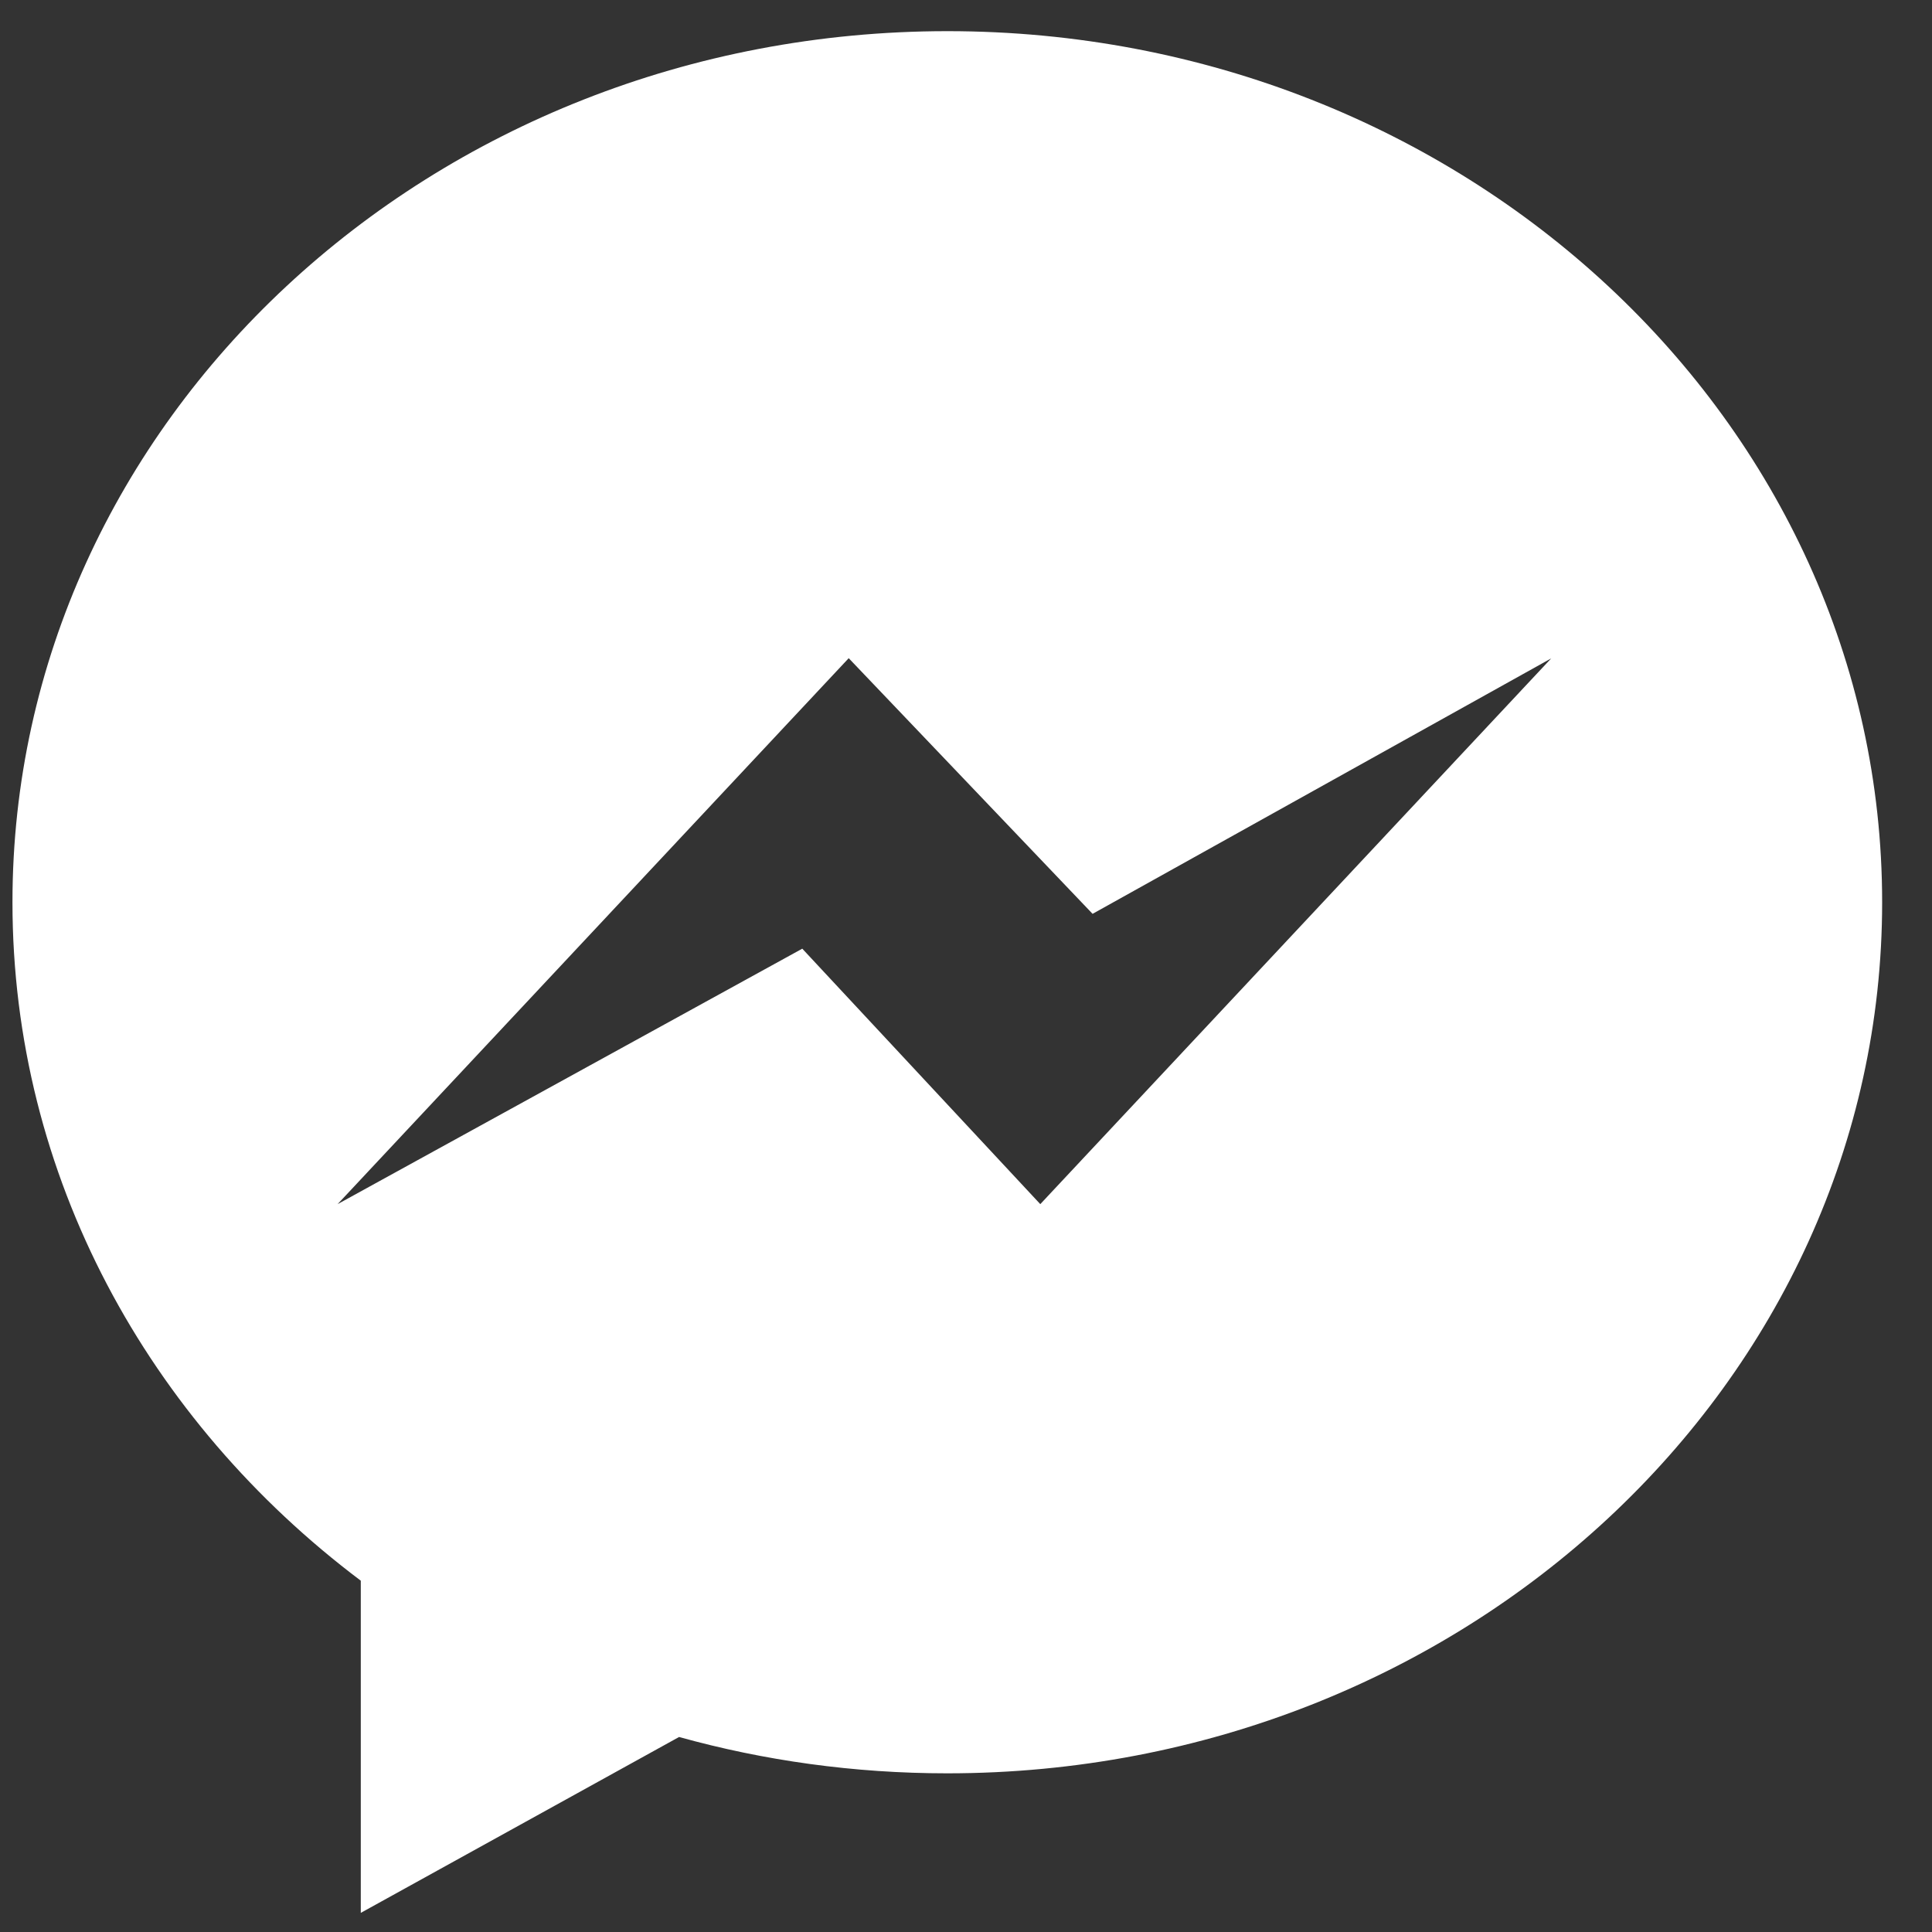 <?xml version="1.0" encoding="UTF-8"?>
<svg width="31px" height="31px" viewBox="0 0 31 31" version="1.1" xmlns="http://www.w3.org/2000/svg" xmlns:xlink="http://www.w3.org/1999/xlink">
    <rect x="0" y="0" width="31" height="31" fill="#333333" stroke="none"/>
    <title>Shape</title>
    <g id="Page-1" stroke="none" stroke-width="1" fill="none" fill-rule="evenodd">
        <g id="facebook-messenger" fill="#FFFFFF" fill-rule="nonzero">
            <path d="M15.202,0.5 C6.918,0.5 0.2,6.759 0.2,14.477 C0.2,18.876 2.381,22.799 5.789,25.363 L5.789,30.693 L10.896,27.871 C12.259,28.25 13.704,28.454 15.198,28.454 C23.482,28.454 30.2,22.195 30.2,14.477 C30.2,6.759 23.486,0.5 15.202,0.5 Z M16.692,19.321 L12.873,15.222 L5.417,19.321 L13.618,10.561 L17.531,14.663 L24.89,10.564 L16.692,19.321 Z" id="Shape"></path>
        </g>
    </g>
</svg>